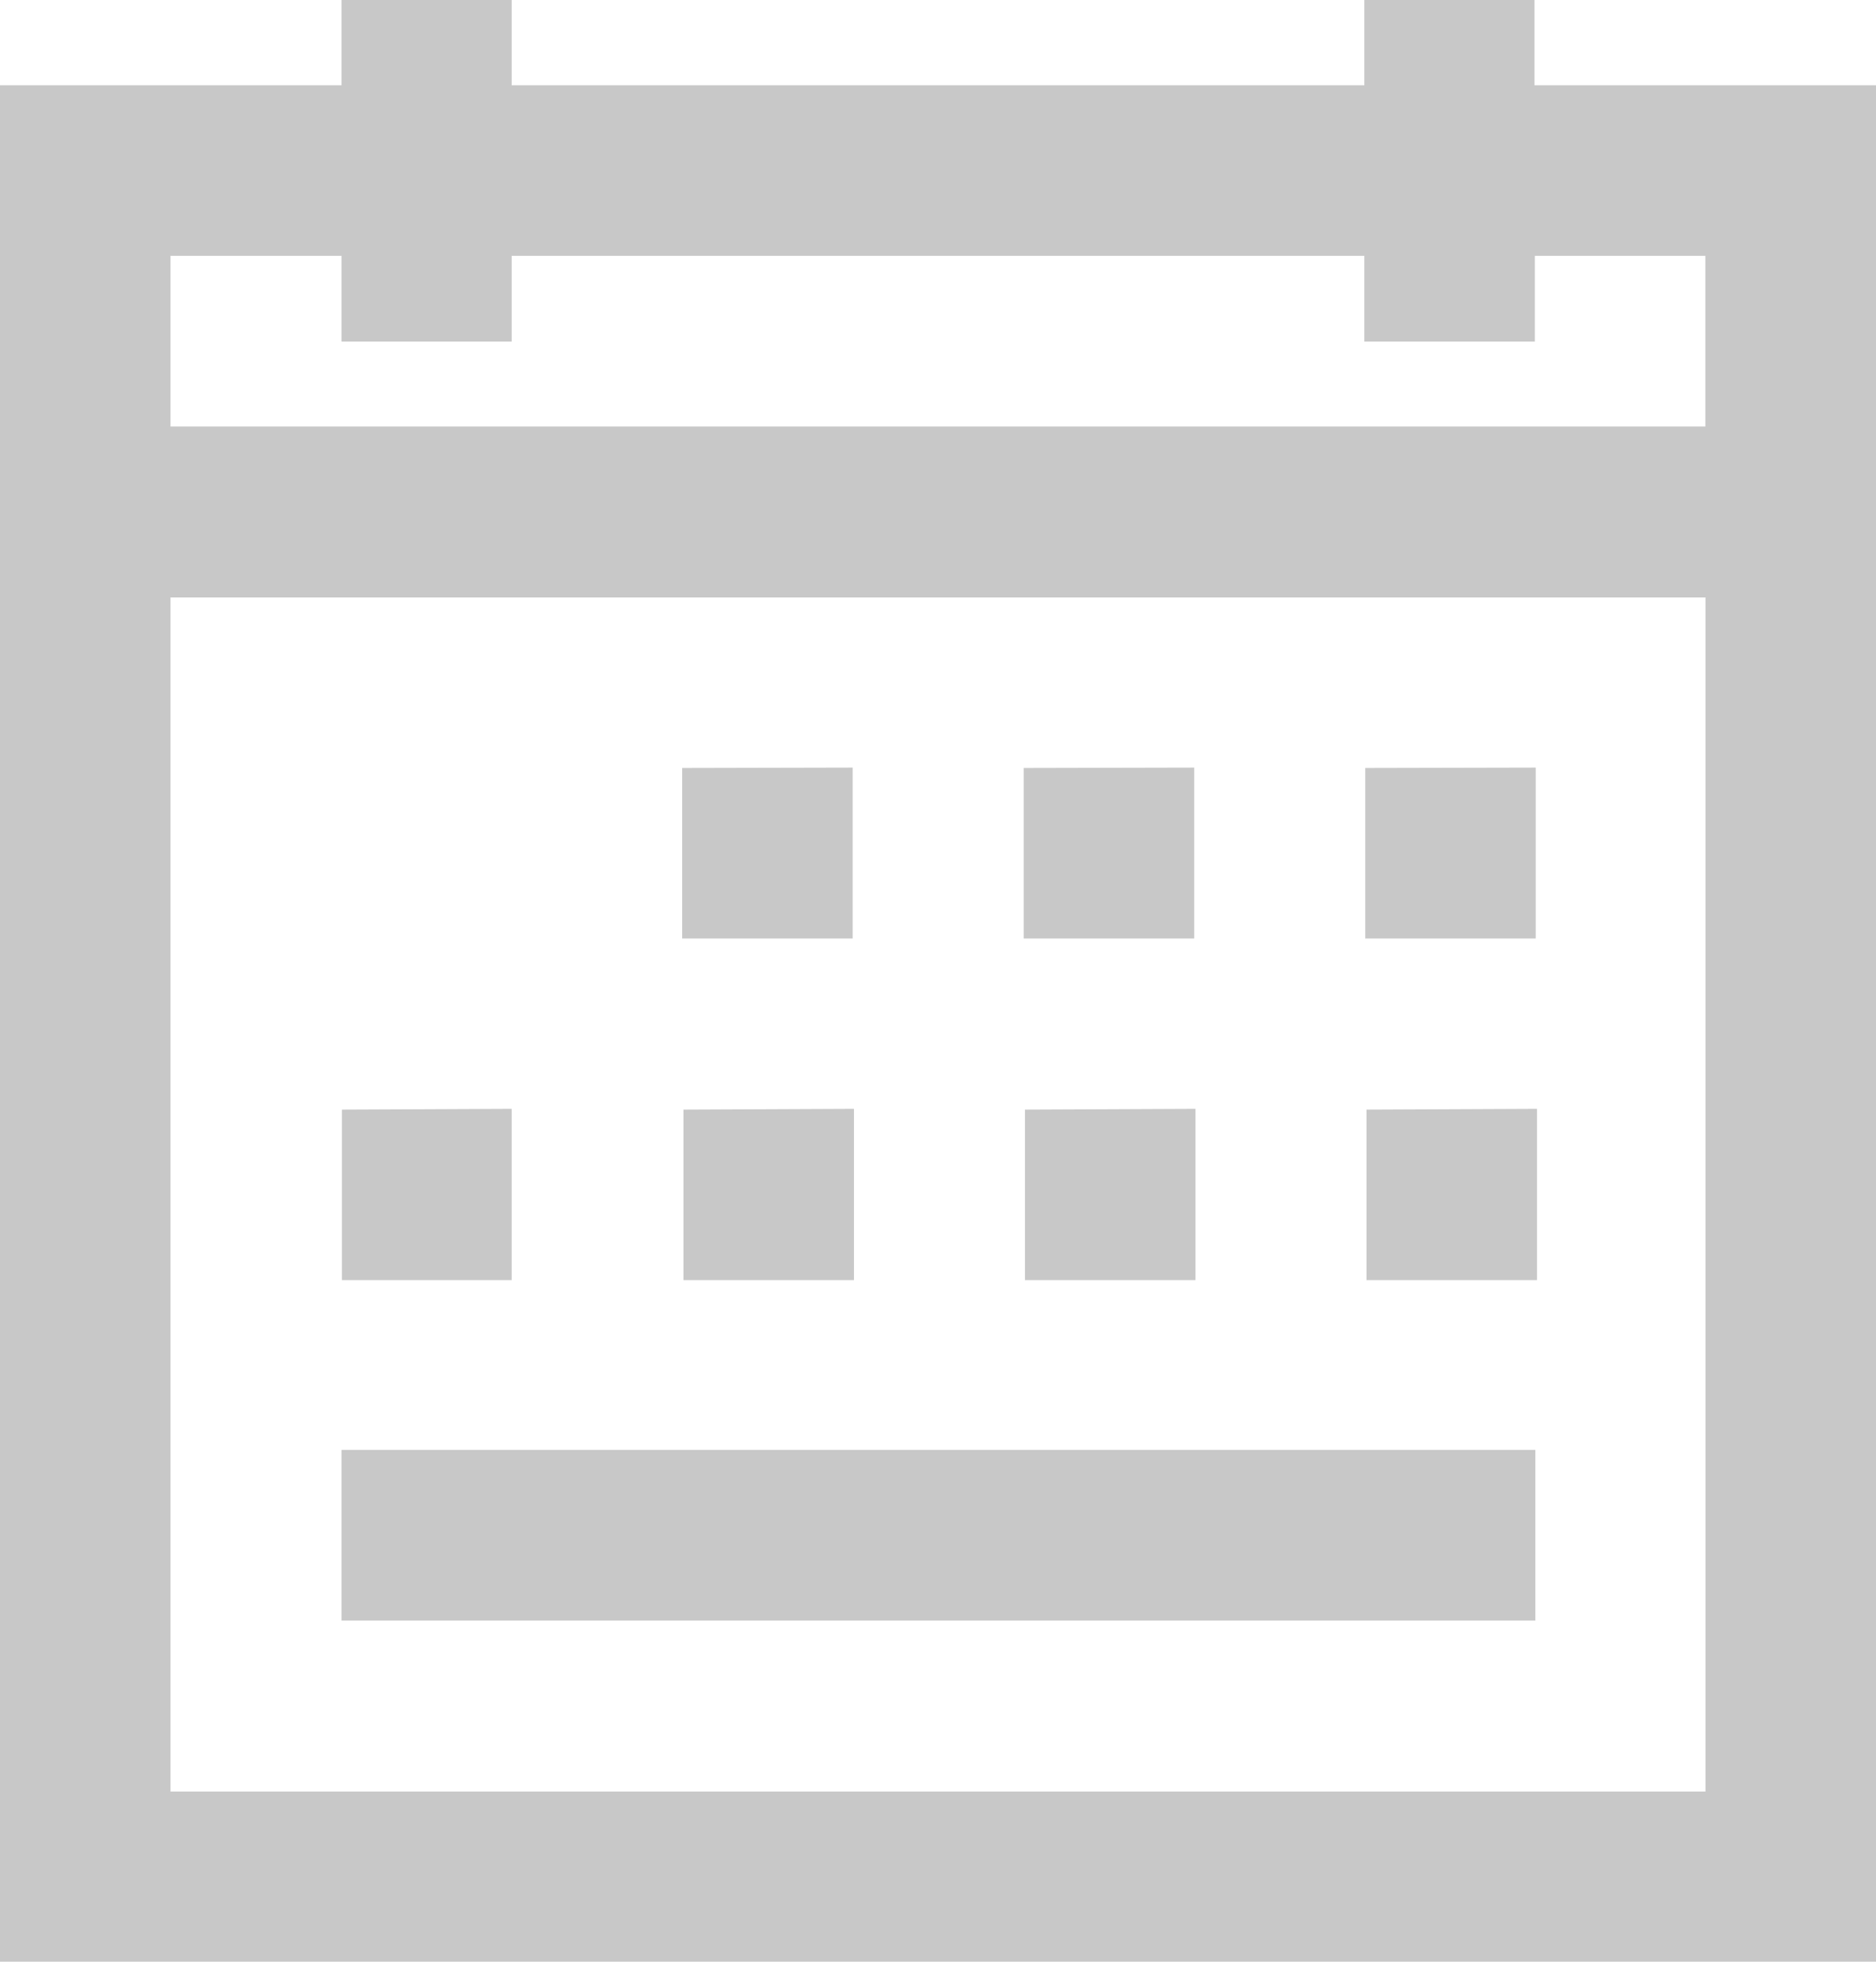<svg xmlns="http://www.w3.org/2000/svg" width="14.831" height="15.505" viewBox="0 0 14.831 15.505">
  <path id="calendar-week-solid" d="M7.7,4v.674H5V19.505H19.831V4.674h-2.7V4H15.786v.674H9.045V4ZM6.348,6.022H7.7V6.7H9.045V6.022h6.741V6.7h1.348V6.022h1.348V7.371H6.348Zm0,2.7H18.483v9.438H6.348Zm4.045,1.348v1.348h1.348V10.067Zm2.7,0v1.348h1.348V10.067Zm2.7,0v1.348h1.348V10.067Zm-8.09,2.7v1.348H9.045V12.764Zm2.7,0v1.348h1.348V12.764Zm2.7,0v1.348h1.348V12.764Zm2.7,0v1.348h1.348V12.764ZM7.7,15.46v1.348h9.438V15.46Z" transform="translate(-5 -4)" fill="#c8c8c8"/>
</svg>
